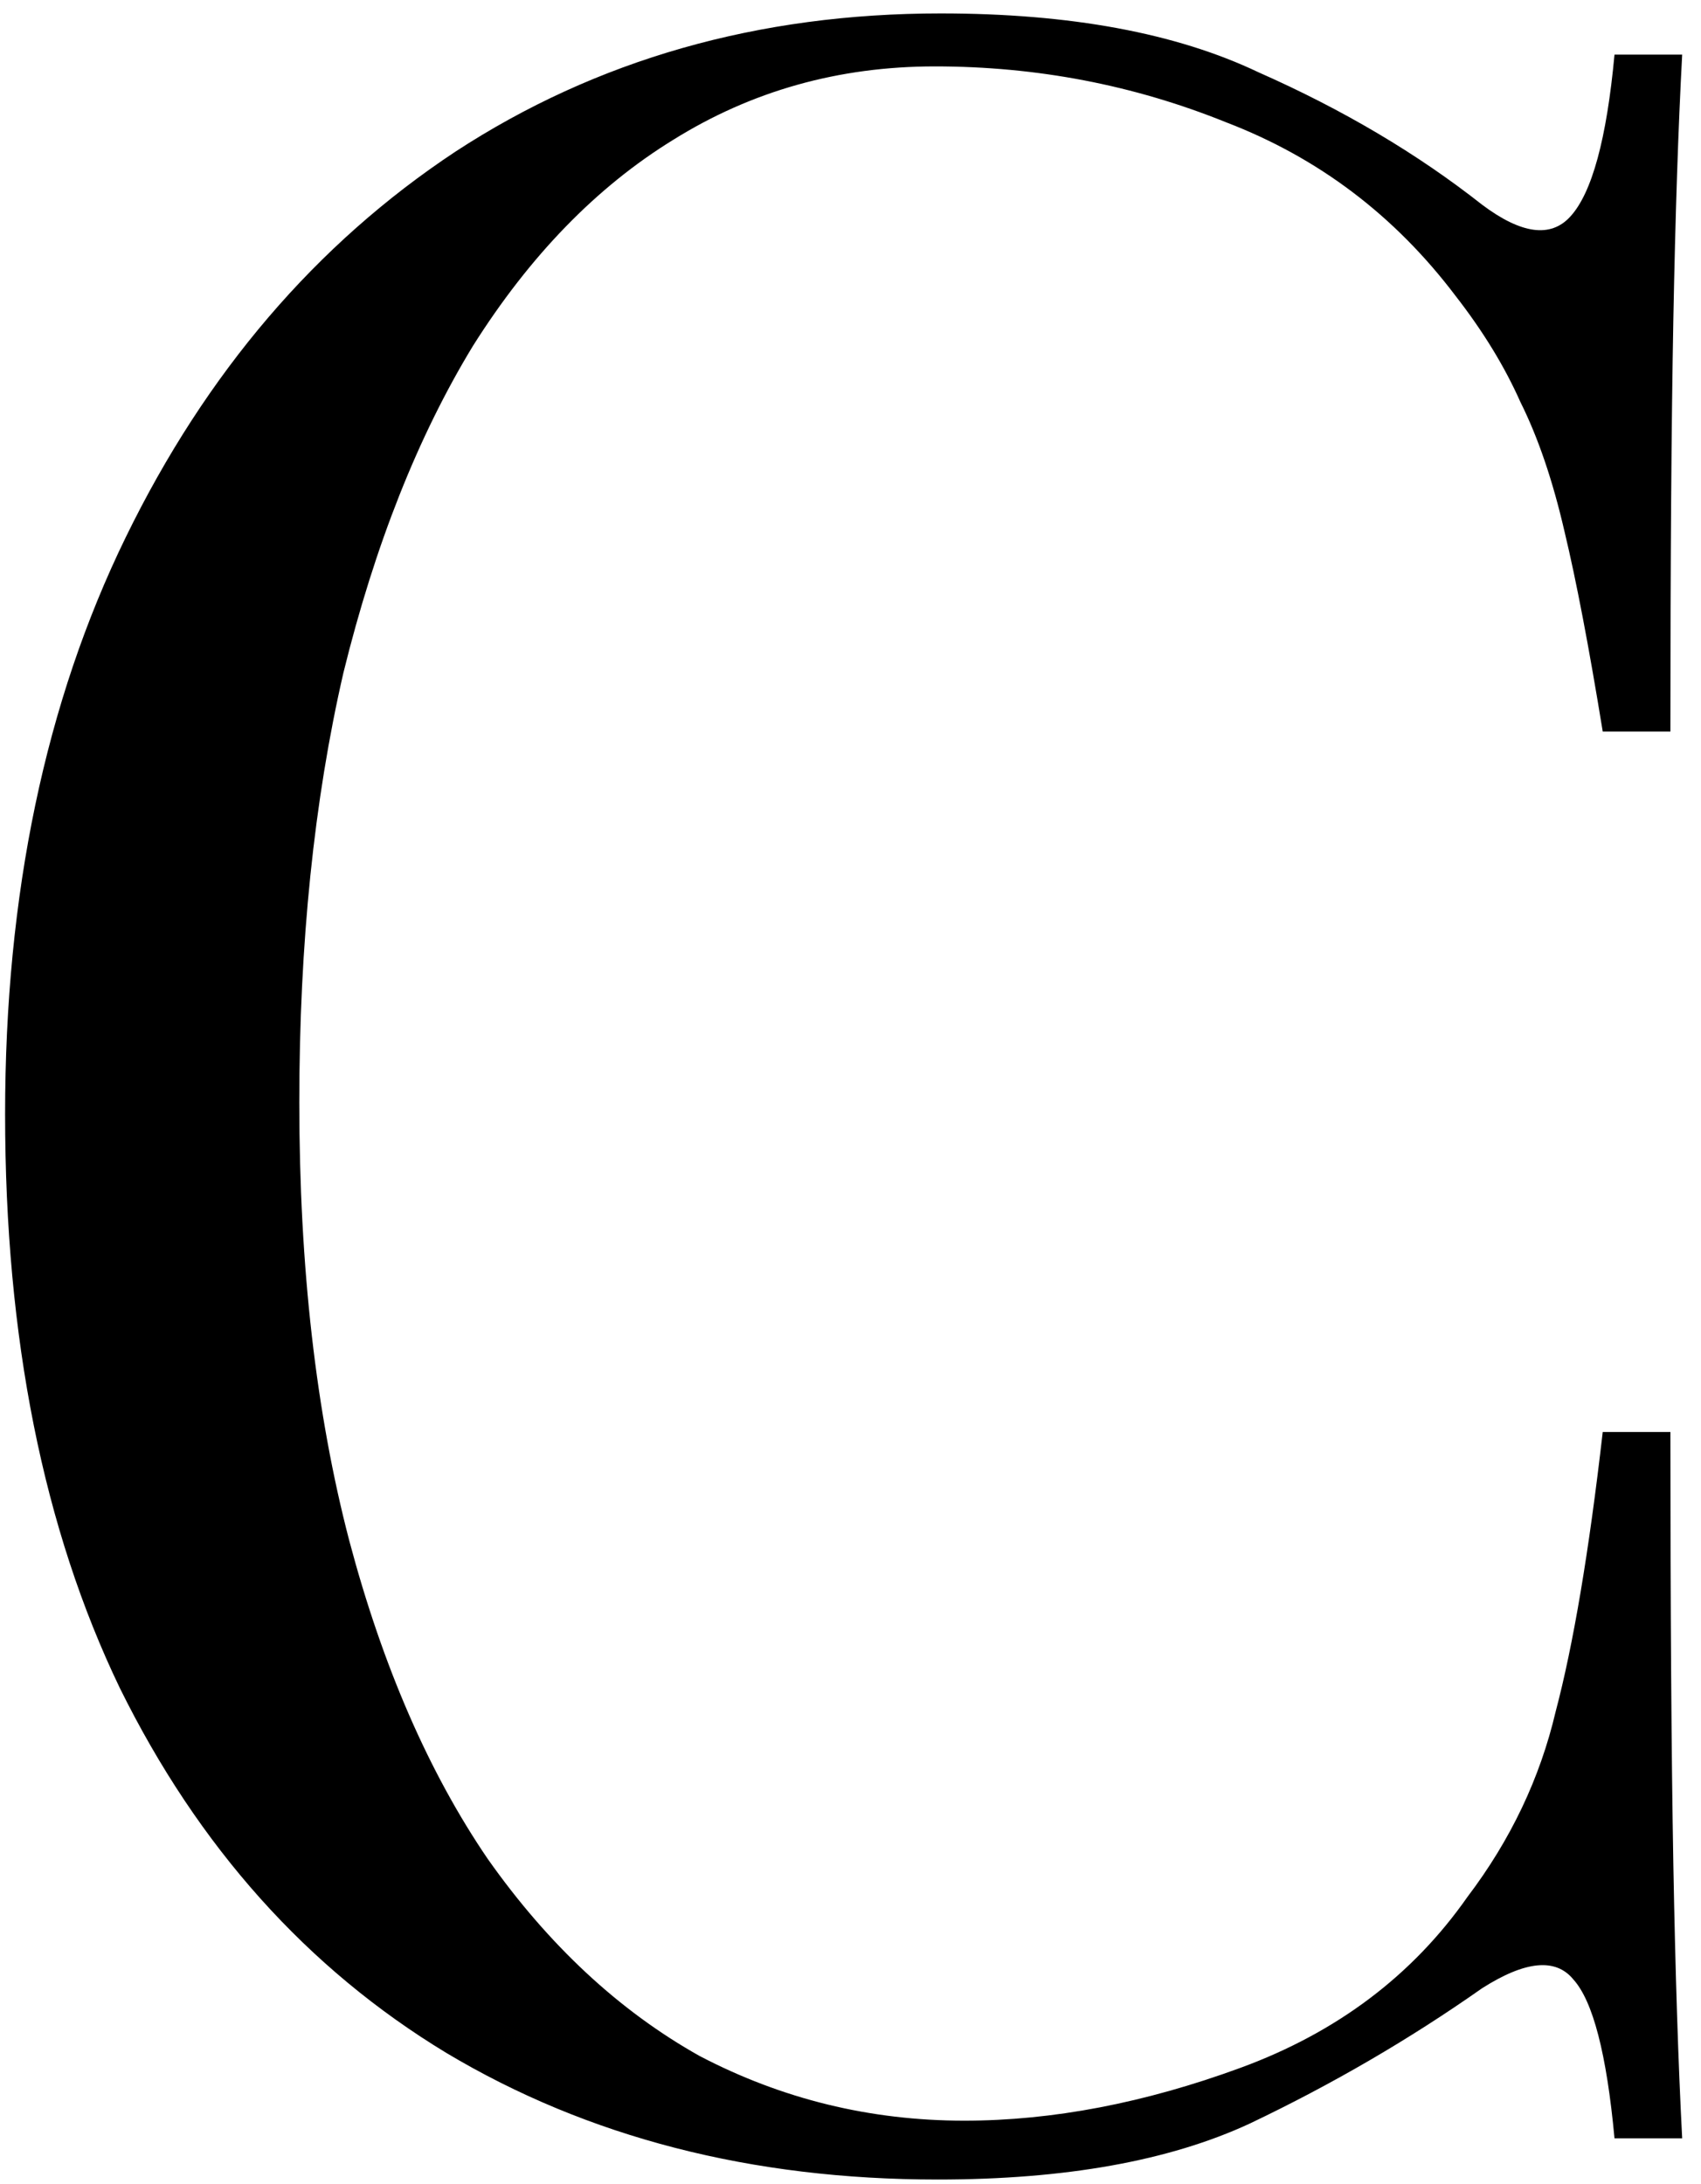 <svg width="74" height="95" viewBox="0 0 74 95" fill="none" xmlns="http://www.w3.org/2000/svg">
<path d="M40.925 0.584C46.557 0.584 51.166 1.437 54.749 3.144C58.419 4.765 61.661 6.685 64.478 8.904C66.184 10.184 67.464 10.355 68.317 9.416C69.256 8.392 69.896 6.045 70.237 2.376H73.181C73.011 5.533 72.883 9.373 72.797 13.896C72.712 18.419 72.669 24.392 72.669 31.816H69.725C69.128 28.147 68.573 25.245 68.061 23.112C67.549 20.893 66.909 19.016 66.141 17.48C65.459 15.944 64.52 14.408 63.325 12.872C60.68 9.373 57.352 6.856 53.342 5.32C49.331 3.699 45.107 2.888 40.669 2.888C36.488 2.888 32.691 3.955 29.277 6.088C25.95 8.136 23.048 11.123 20.573 15.048C18.184 18.973 16.307 23.709 14.941 29.256C13.662 34.803 13.021 41.032 13.021 47.944C13.021 55.112 13.747 61.469 15.197 67.016C16.648 72.477 18.654 77.085 21.213 80.84C23.859 84.595 26.931 87.453 30.43 89.416C34.014 91.293 37.853 92.232 41.95 92.232C45.789 92.232 49.8 91.464 53.981 89.928C58.163 88.392 61.448 85.917 63.837 82.504C65.715 80.029 66.995 77.341 67.677 74.44C68.445 71.539 69.128 67.485 69.725 62.28H72.669C72.669 70.045 72.712 76.317 72.797 81.096C72.883 85.789 73.011 89.757 73.181 93H70.237C69.896 89.331 69.299 87.027 68.445 86.088C67.677 85.149 66.355 85.277 64.478 86.472C61.32 88.691 57.95 90.653 54.365 92.36C50.867 93.981 46.344 94.792 40.797 94.792C32.691 94.792 25.566 92.957 19.422 89.288C13.363 85.619 8.627 80.328 5.213 73.416C1.885 66.504 0.222 58.184 0.222 48.456C0.222 38.899 1.971 30.536 5.47 23.368C8.968 16.2 13.747 10.611 19.805 6.6C25.95 2.589 32.989 0.584 40.925 0.584Z" fill="black"/>
</svg>

